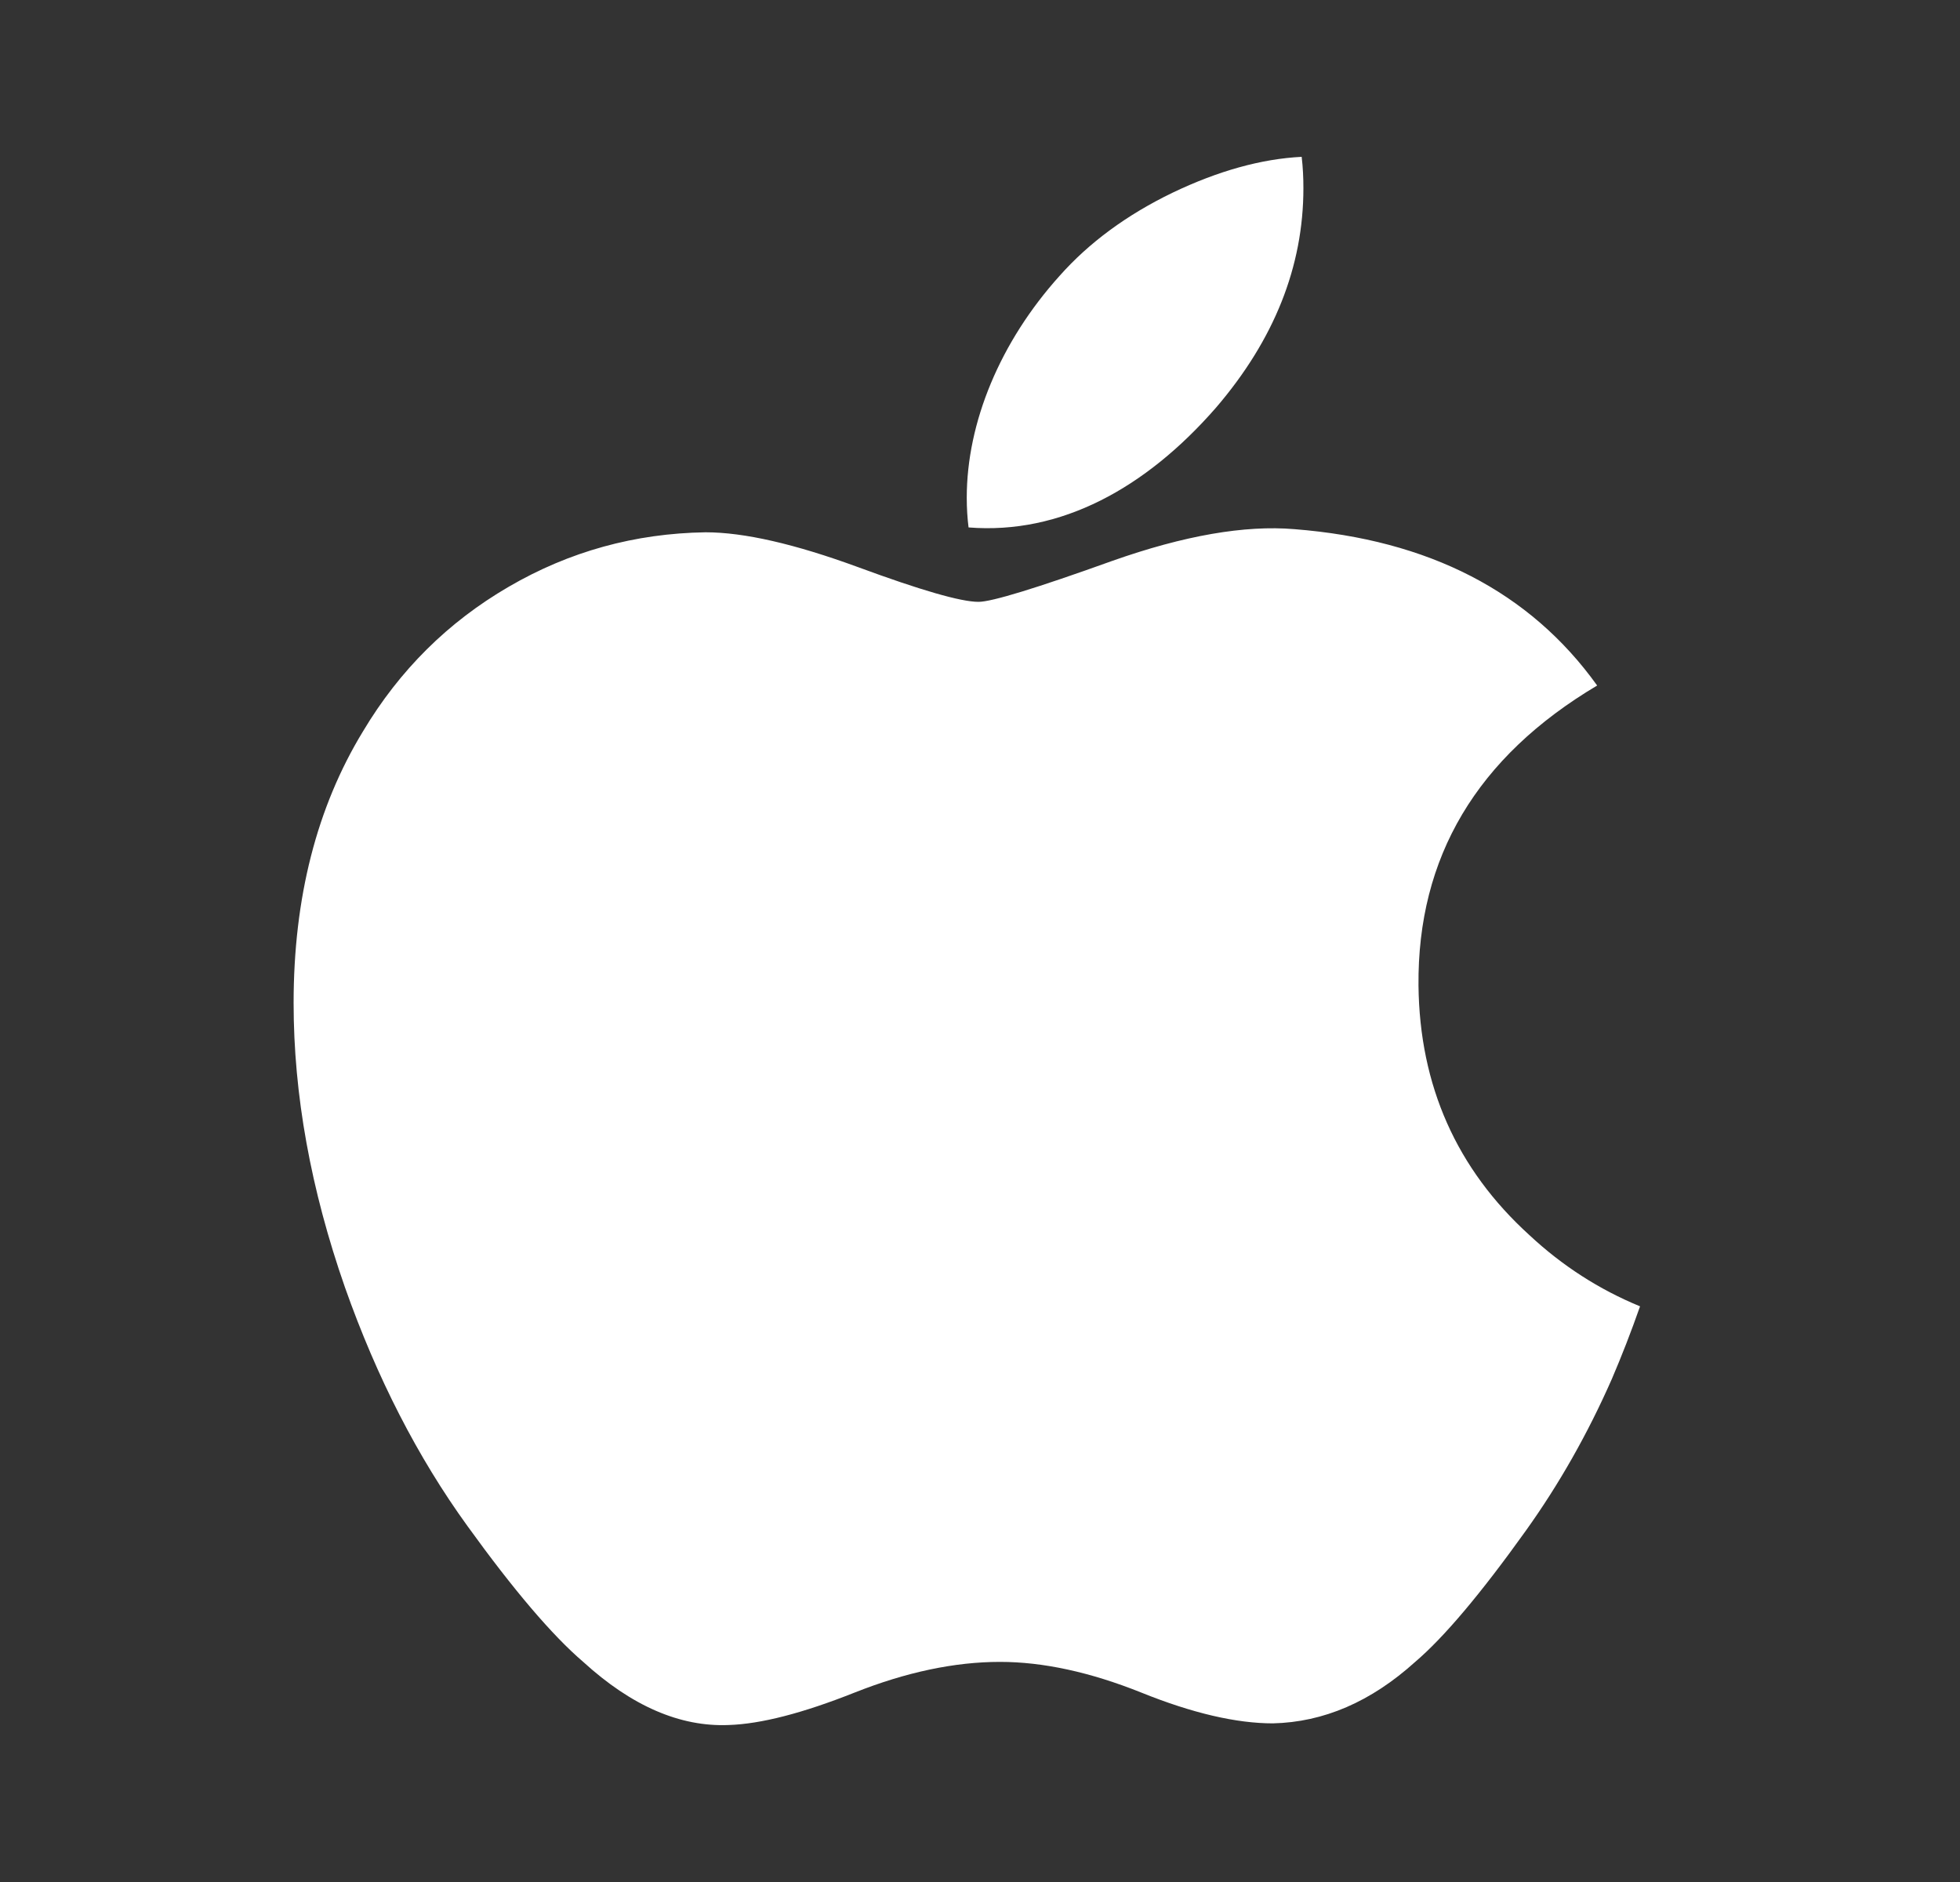 <svg width="25" height="24" viewBox="0 0 25 24" fill="none" xmlns="http://www.w3.org/2000/svg">
<rect x="0" y="0" width="25" height="24" fill="#333333" stroke="none"/>
<path d="M20.559 17.586C20.251 18.285 19.886 18.928 19.463 19.519C18.886 20.326 18.415 20.883 18.051 21.193C17.487 21.702 16.883 21.962 16.236 21.977C15.771 21.977 15.211 21.848 14.559 21.585C13.905 21.323 13.304 21.193 12.755 21.193C12.178 21.193 11.56 21.323 10.899 21.585C10.237 21.848 9.703 21.985 9.295 21.998C8.675 22.024 8.056 21.756 7.439 21.193C7.045 20.856 6.553 20.279 5.962 19.46C5.329 18.586 4.808 17.572 4.4 16.417C3.964 15.169 3.745 13.96 3.745 12.79C3.745 11.45 4.04 10.294 4.631 9.325C5.096 8.547 5.714 7.933 6.488 7.483C7.262 7.032 8.098 6.802 8.999 6.788C9.492 6.788 10.138 6.937 10.941 7.231C11.741 7.526 12.255 7.675 12.481 7.675C12.649 7.675 13.221 7.5 14.189 7.152C15.104 6.829 15.877 6.695 16.51 6.748C18.226 6.883 19.515 7.547 20.372 8.742C18.837 9.654 18.078 10.931 18.093 12.569C18.107 13.845 18.579 14.907 19.507 15.75C19.927 16.142 20.397 16.444 20.919 16.659C20.806 16.981 20.686 17.29 20.559 17.586ZM16.625 2.4C16.625 3.4 16.252 4.334 15.51 5.199C14.614 6.226 13.53 6.82 12.354 6.726C12.339 6.606 12.331 6.48 12.331 6.347C12.331 5.387 12.757 4.36 13.514 3.519C13.891 3.094 14.372 2.74 14.955 2.458C15.536 2.18 16.086 2.026 16.603 2C16.619 2.134 16.625 2.267 16.625 2.4V2.4Z" fill="white"/>
</svg>
